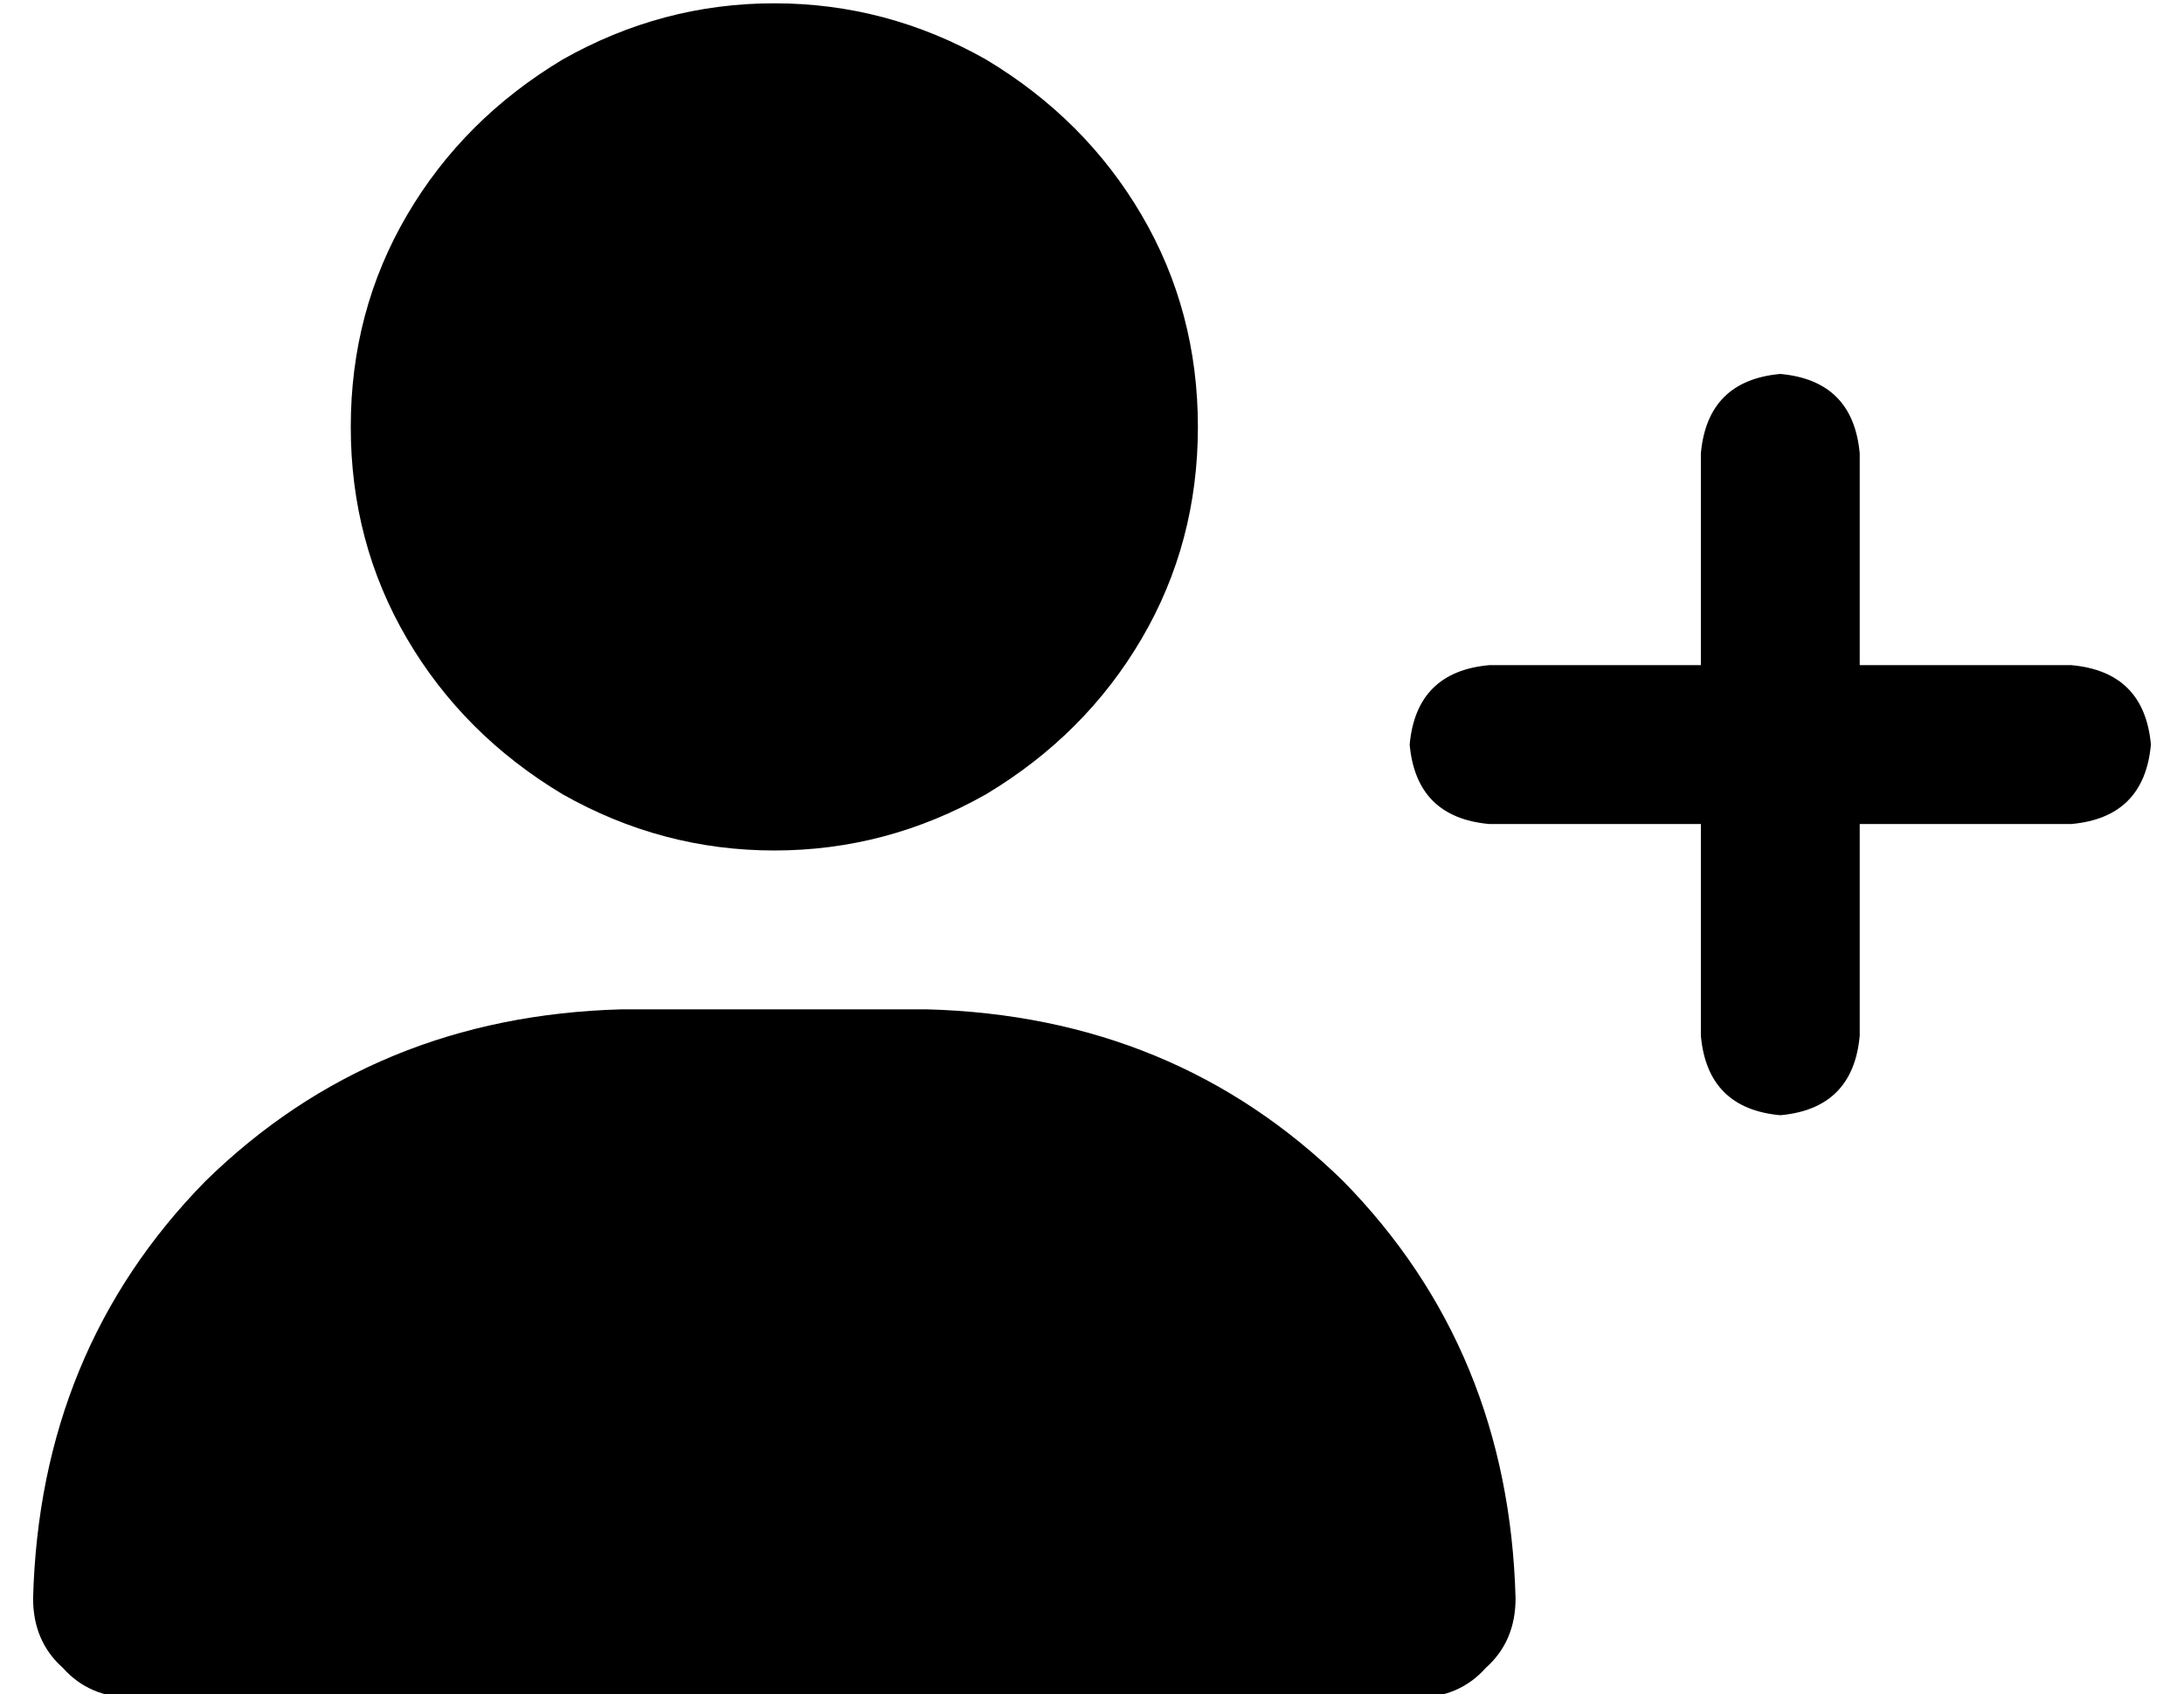 <?xml version="1.0" standalone="no"?>
<!DOCTYPE svg PUBLIC "-//W3C//DTD SVG 1.1//EN" "http://www.w3.org/Graphics/SVG/1.1/DTD/svg11.dtd" >
<svg xmlns="http://www.w3.org/2000/svg" xmlns:xlink="http://www.w3.org/1999/xlink" version="1.1" viewBox="-10 -40 660 512">
   <path fill="currentColor"
d="M96 89q0 -35 17 -64v0v0q17 -29 47 -47q30 -17 64 -17t64 17q30 18 47 47t17 64t-17 64t-47 47q-30 17 -64 17t-64 -17q-30 -18 -47 -47t-17 -64v0zM0 443q2 -75 52 -126v0v0q51 -50 126 -52h92v0q75 2 126 52q50 51 52 126q0 13 -9 21q-8 9 -21 9h-388v0q-13 0 -21 -9
q-9 -8 -9 -21v0zM504 273v-64v64v-64h-64v0q-22 -2 -24 -24q2 -22 24 -24h64v0v-64v0q2 -22 24 -24q22 2 24 24v64v0h64v0q22 2 24 24q-2 22 -24 24h-64v0v64v0q-2 22 -24 24q-22 -2 -24 -24v0z" />
</svg>
